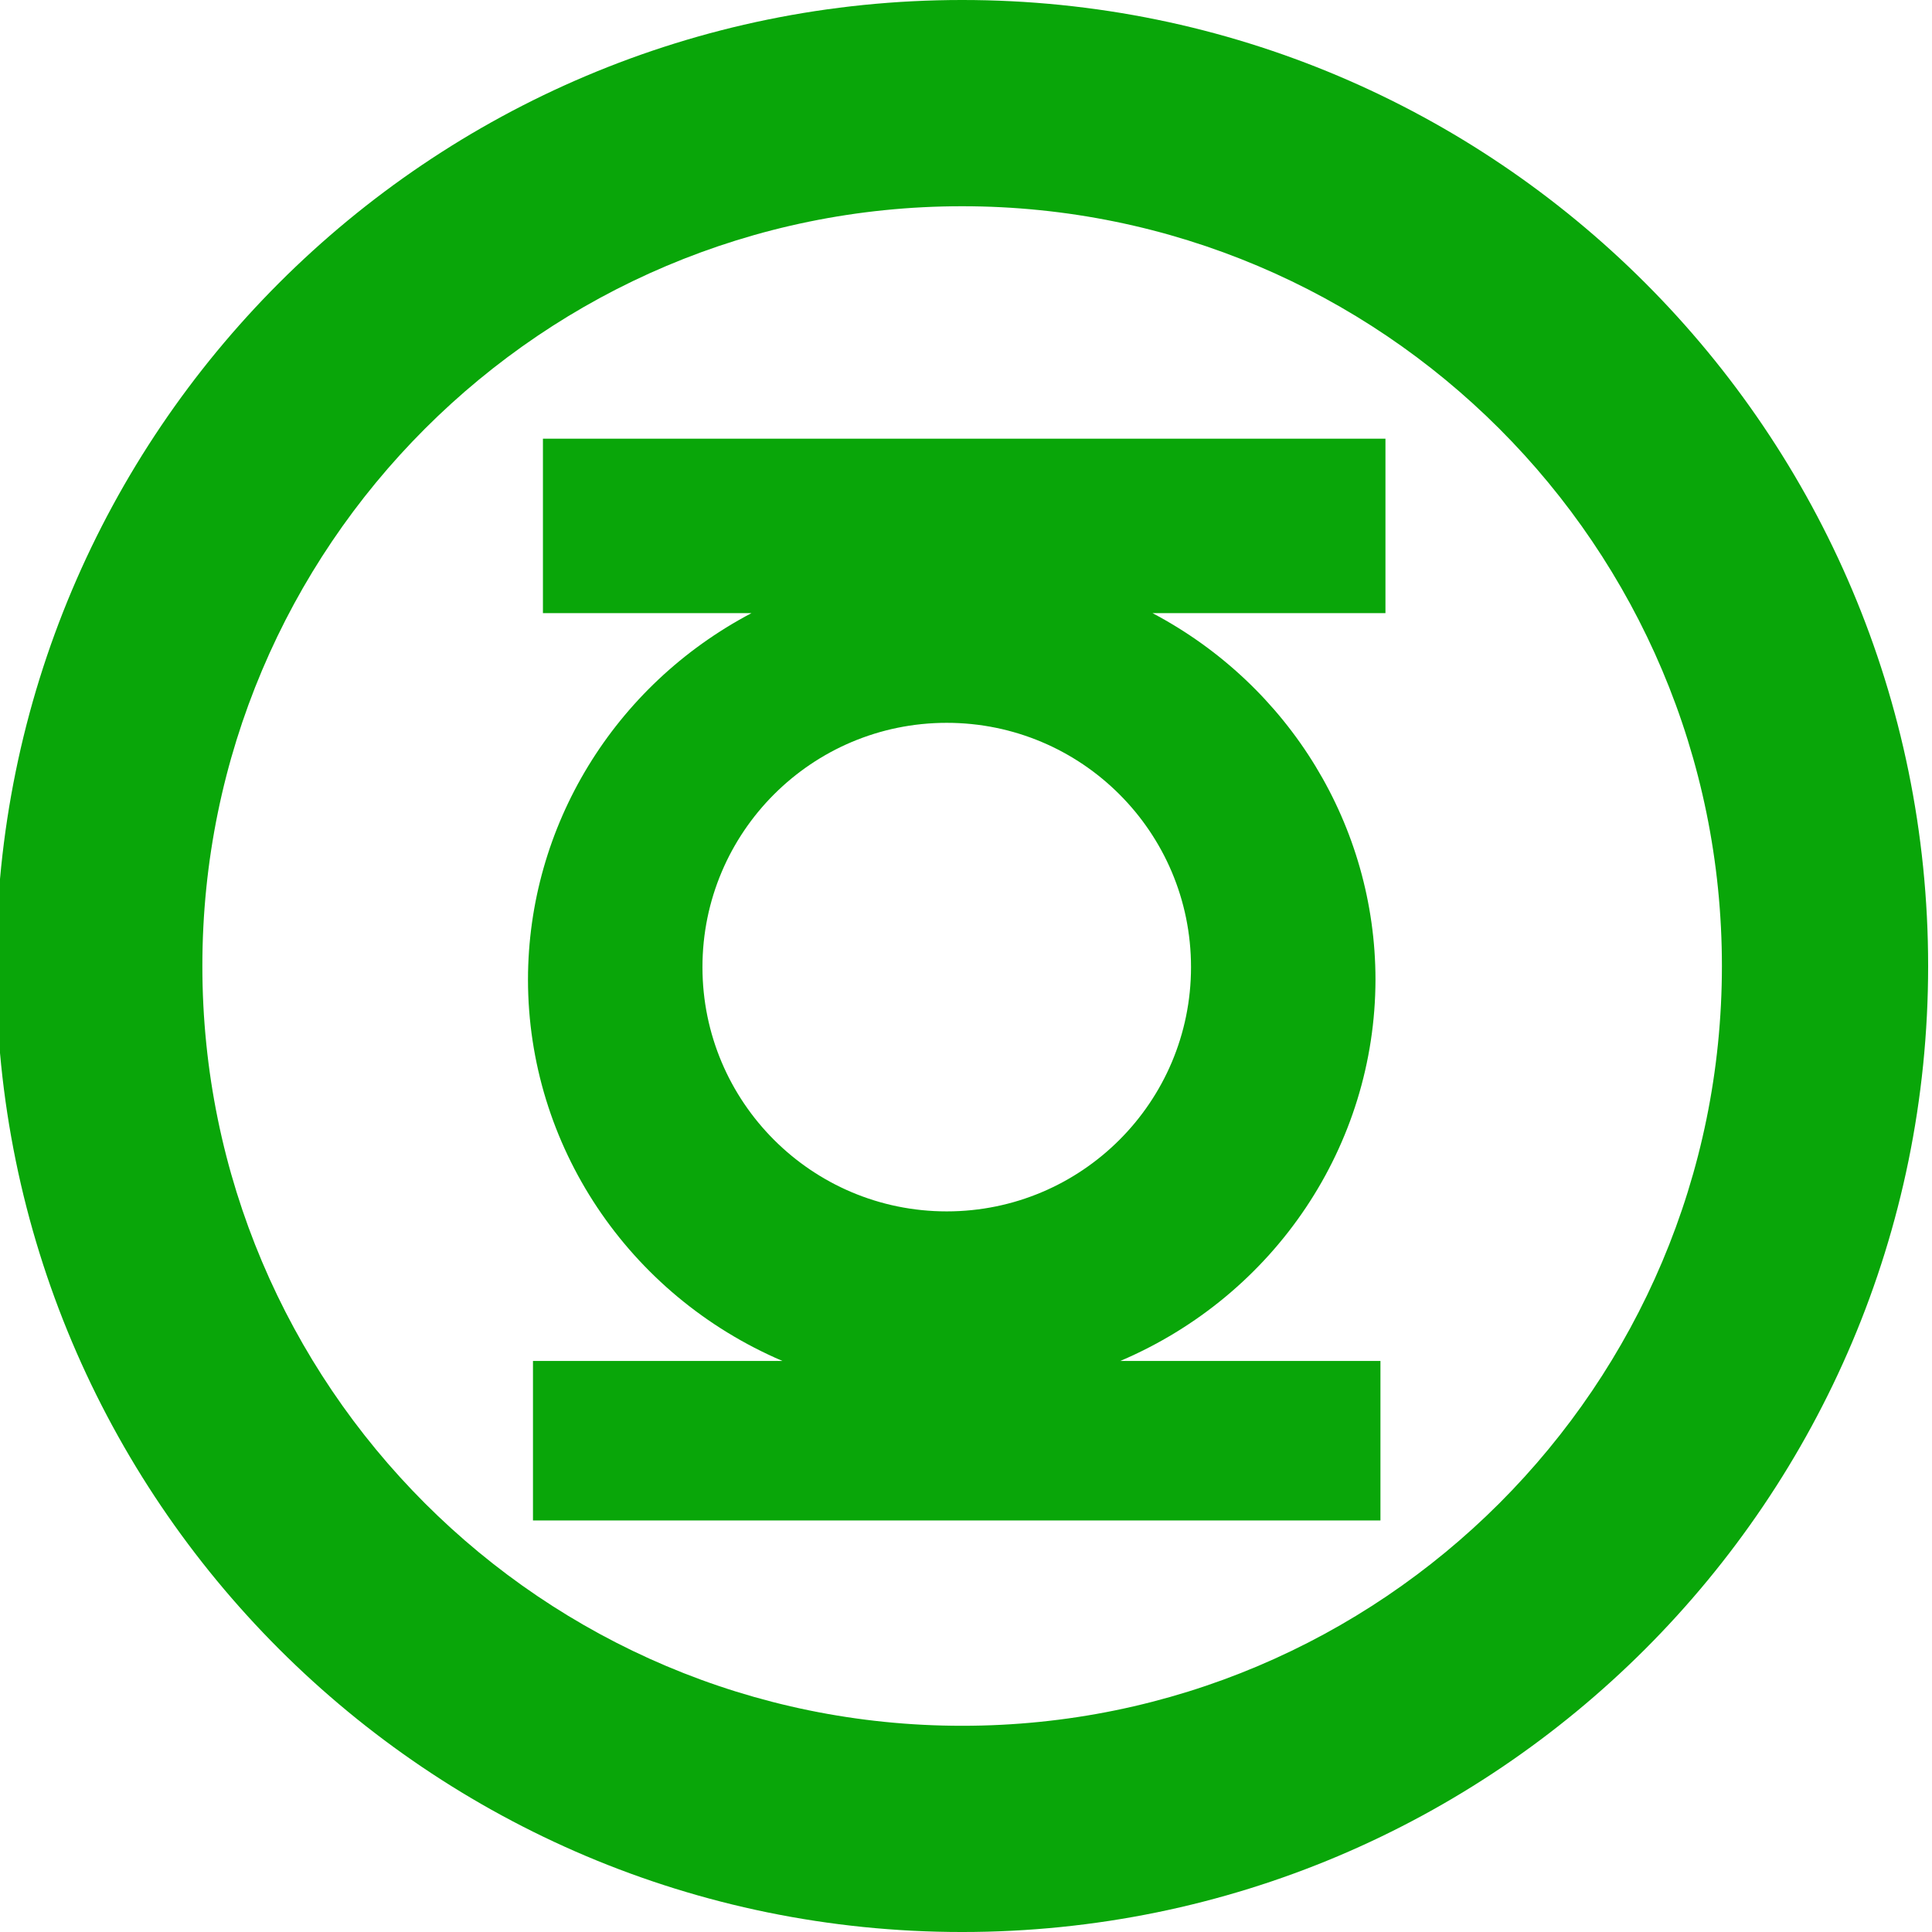 <svg version="1.1" xmlns="http://www.w3.org/2000/svg" xmlns:xlink="http://www.w3.org/1999/xlink" x="0px" y="0px"
	width="500px" height="500px" viewBox="0 0 500 500" enable-background="new 0 0 500 500" xml:space="preserve">
	<path fill="#09a609" d="M140.51,113.527v45.158h53.956c-35.573,18.744-57.786,55.171-57.825,94.827
		c0.023,42.834,25.876,81.584,65.847,98.699h-64.555v41.283h219.325v-41.283h-67.324c40.049-17.061,65.981-55.822,66.039-98.699
		c-0.017-39.627-22.172-76.048-57.691-94.827h60.271v-45.158H140.51z M245.016,187.068c34.916,0,63.218,28.304,63.218,63.218l0,0
		c0,34.916-28.305,63.219-63.218,63.219c-34.914,0-63.219-28.303-63.22-63.219C181.798,215.372,210.102,187.068,245.016,187.068
		L245.016,187.068z" />
	<path fill="#09a609" d="M249-0.001C110.93-0.001-1,111.927-1,250c0,0,0,0,0,0.002c0,138.07,111.93,249.999,250,249.999
		s250-111.929,250-249.999C499,111.933,387.073-0.001,249.002-0.001C249.001-0.001,249.001-0.001,249-0.001z M249,53.374
		c108.596,0,196.629,88.032,196.629,196.629l0,0c0,108.595-88.033,196.63-196.629,196.63S52.371,358.598,52.371,250.003
		C52.371,141.406,140.404,53.374,249,53.374L249,53.374z" />
</svg>